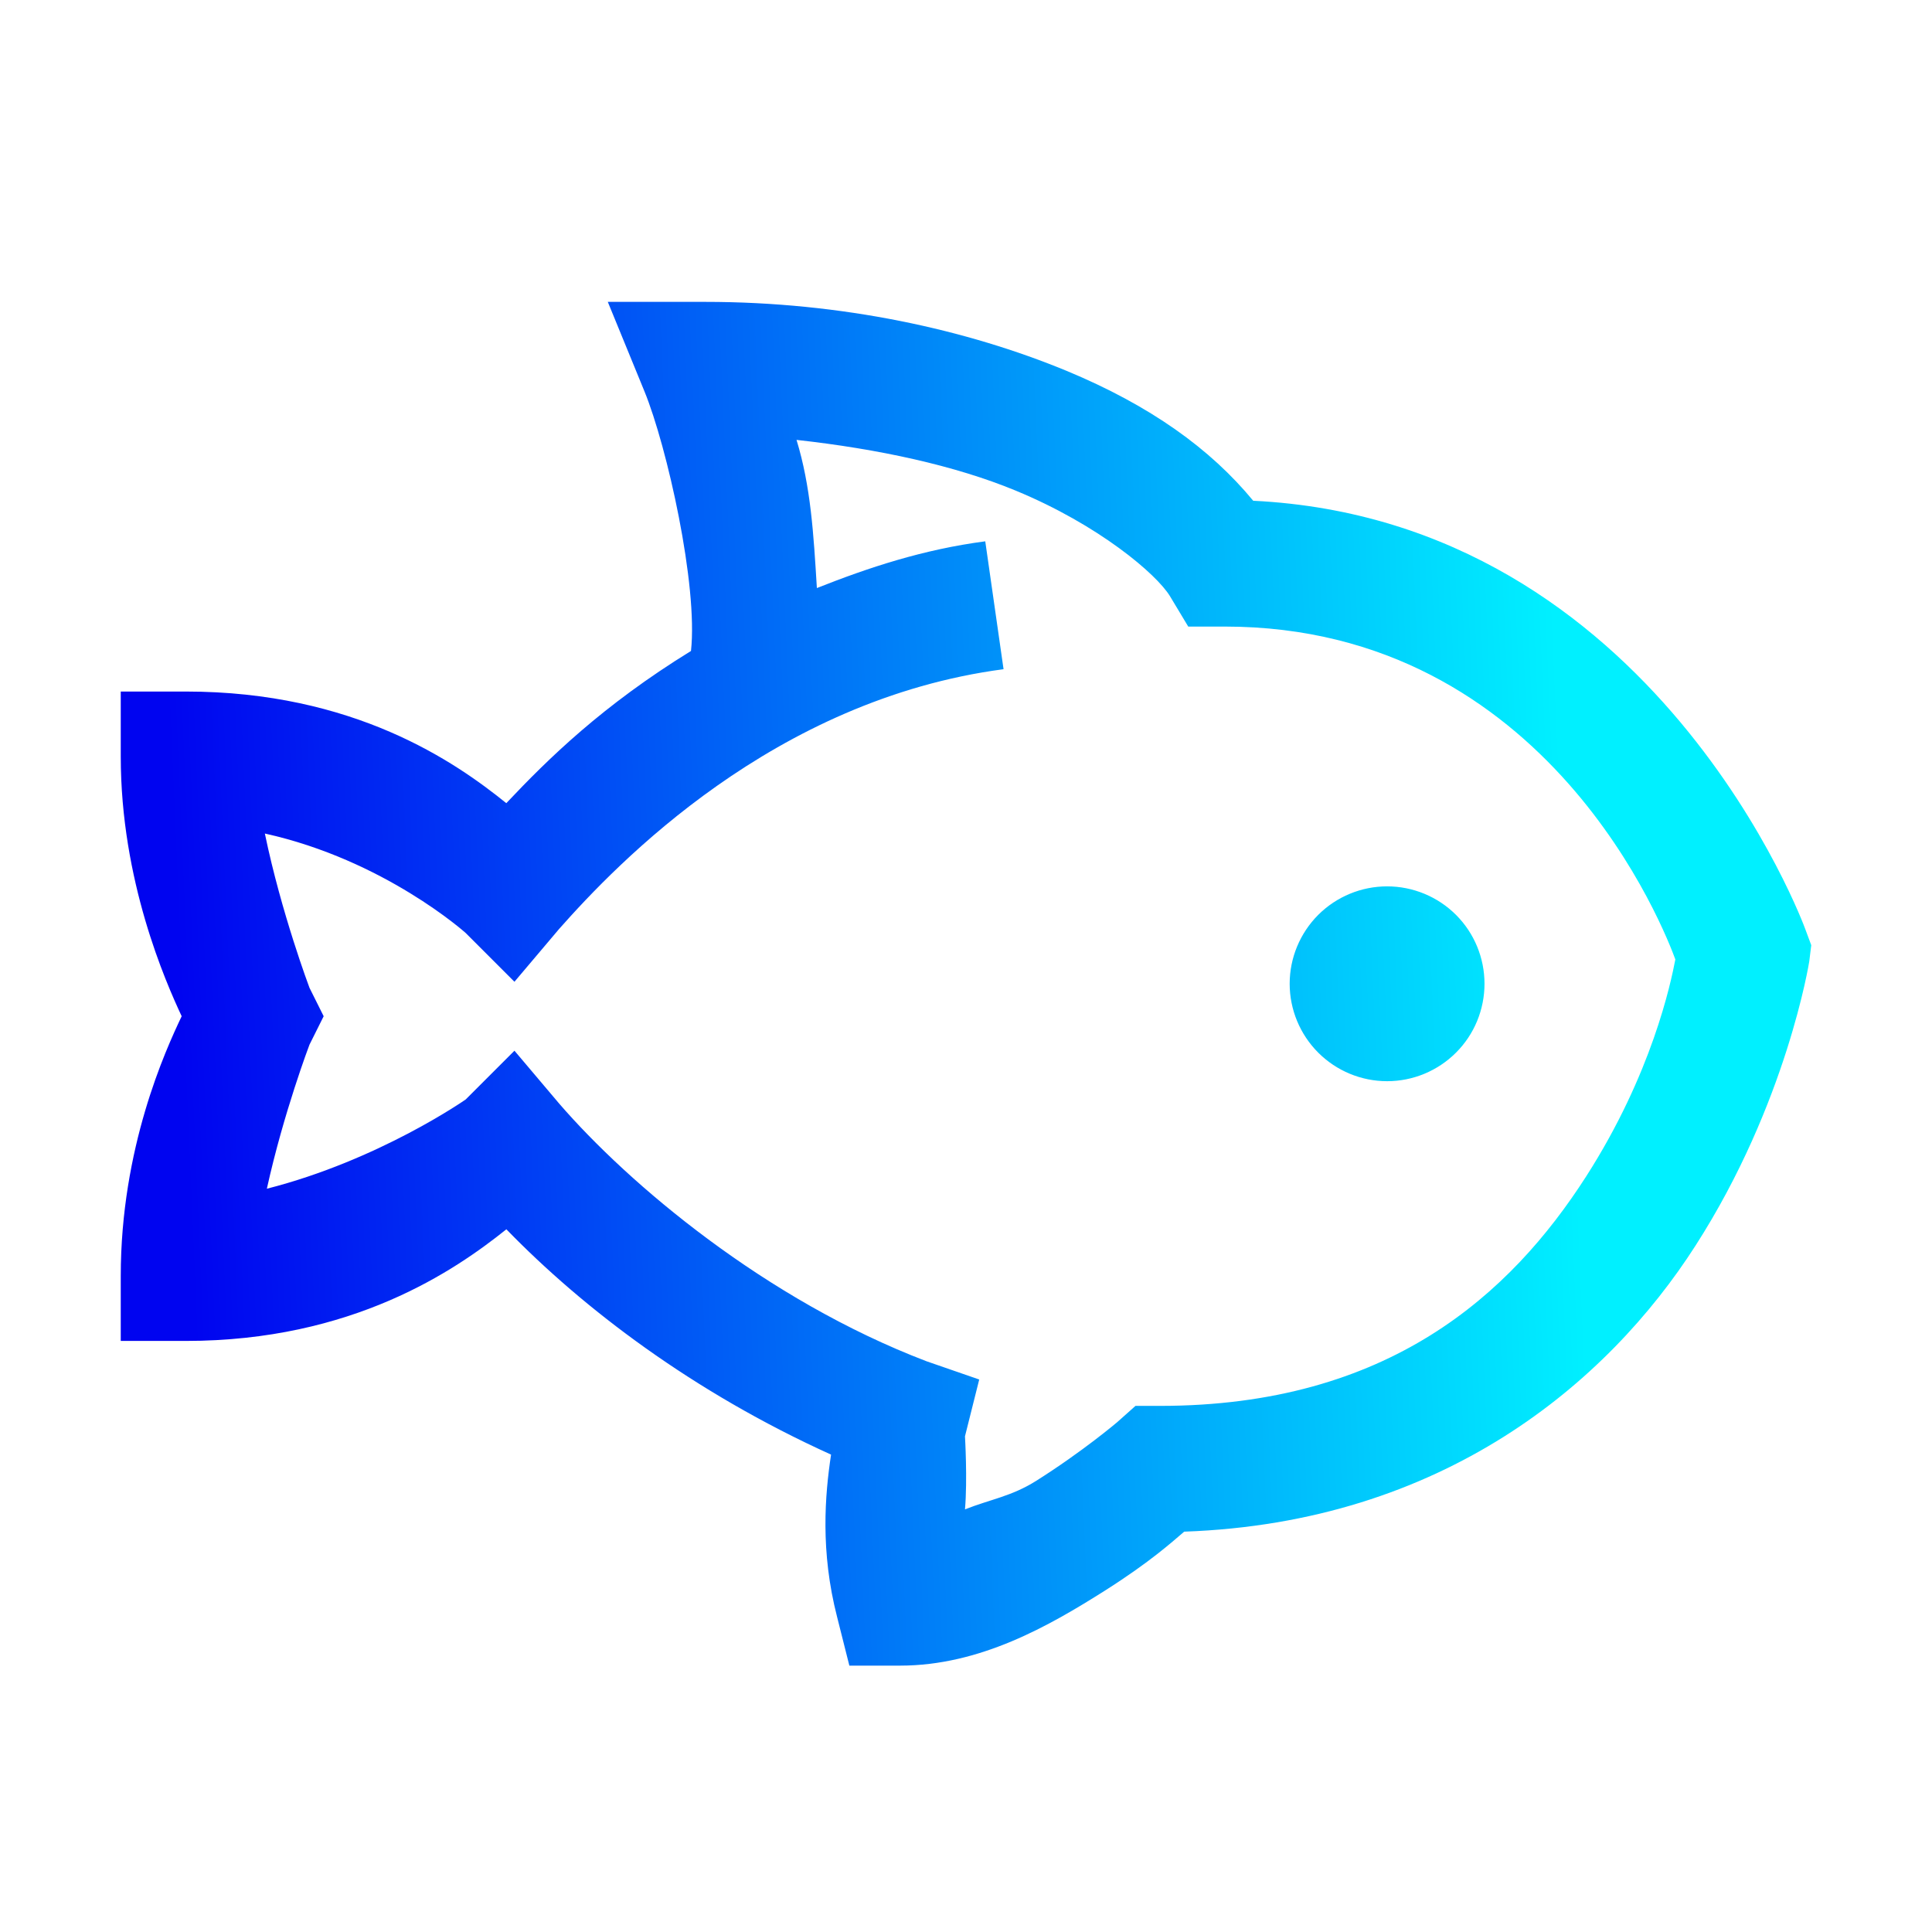 <svg width="32" height="32" viewBox="0 0 32 32" fill="none" xmlns="http://www.w3.org/2000/svg">
<path d="M10.067 5L10.673 6.479C11.05 7.399 11.563 9.697 11.445 10.782C9.979 11.685 9.08 12.567 8.386 13.303C7.538 12.618 5.862 11.454 3.076 11.454H2V12.53C2 14.588 2.743 16.261 3.009 16.832C2.74 17.399 2 19.012 2 21.135V22.21H3.076C5.84 22.21 7.537 21.042 8.387 20.361C9.66 21.672 11.474 23.055 13.765 24.093C13.664 24.761 13.585 25.693 13.865 26.782L14.068 27.588H14.908C16.235 27.588 17.378 26.929 18.302 26.345C19.059 25.865 19.424 25.53 19.614 25.369C23.891 25.219 26.622 22.912 28.084 20.63C29.597 18.273 29.967 15.924 29.967 15.924L30 15.655L29.9 15.386C29.9 15.386 27.437 8.622 20.757 8.294C20.047 7.433 19.054 6.719 17.665 6.142C16.021 5.463 13.954 5 11.681 5H10.067ZM13.193 7.286C14.551 7.436 15.82 7.711 16.823 8.126C18.198 8.694 19.155 9.508 19.378 9.874L19.681 10.378H20.286C25.66 10.378 27.593 15.466 27.749 15.891C27.673 16.286 27.361 17.786 26.27 19.488C25.021 21.433 23 23.286 19.21 23.286H18.807L18.505 23.555C18.505 23.555 17.937 24.039 17.16 24.529C16.751 24.786 16.404 24.833 15.983 25C16.026 24.509 15.983 23.79 15.983 23.79L16.219 22.849L15.344 22.546C12.681 21.529 10.416 19.614 9.261 18.278L8.521 17.403L7.714 18.21C7.714 18.21 6.281 19.215 4.42 19.689C4.698 18.428 5.126 17.303 5.126 17.303L5.361 16.832L5.126 16.361C5.126 16.361 4.66 15.126 4.387 13.806C6.369 14.244 7.714 15.454 7.714 15.454L8.521 16.261L9.261 15.386C10.223 14.299 12.816 11.588 16.622 11.084L16.319 8.966C15.29 9.101 14.391 9.399 13.53 9.74C13.475 8.837 13.429 8.059 13.193 7.286V7.286ZM22.975 14.681C22.547 14.681 22.137 14.851 21.834 15.153C21.532 15.456 21.361 15.866 21.361 16.294C21.361 16.722 21.532 17.133 21.834 17.435C22.137 17.738 22.547 17.908 22.975 17.908C23.403 17.908 23.813 17.738 24.116 17.435C24.419 17.133 24.588 16.722 24.588 16.294C24.588 15.866 24.419 15.456 24.116 15.153C23.813 14.851 23.403 14.681 22.975 14.681Z" fill="url(#paint0_linear)"/>
<defs>
<linearGradient id="paint0_linear" x1="3" y1="17" x2="26" y2="16" gradientUnits="userSpaceOnUse">
<stop stop-color="#0004F0"/>
<stop offset="1" stop-color="#00F0FF"/>
</linearGradient>
</defs>
</svg>
